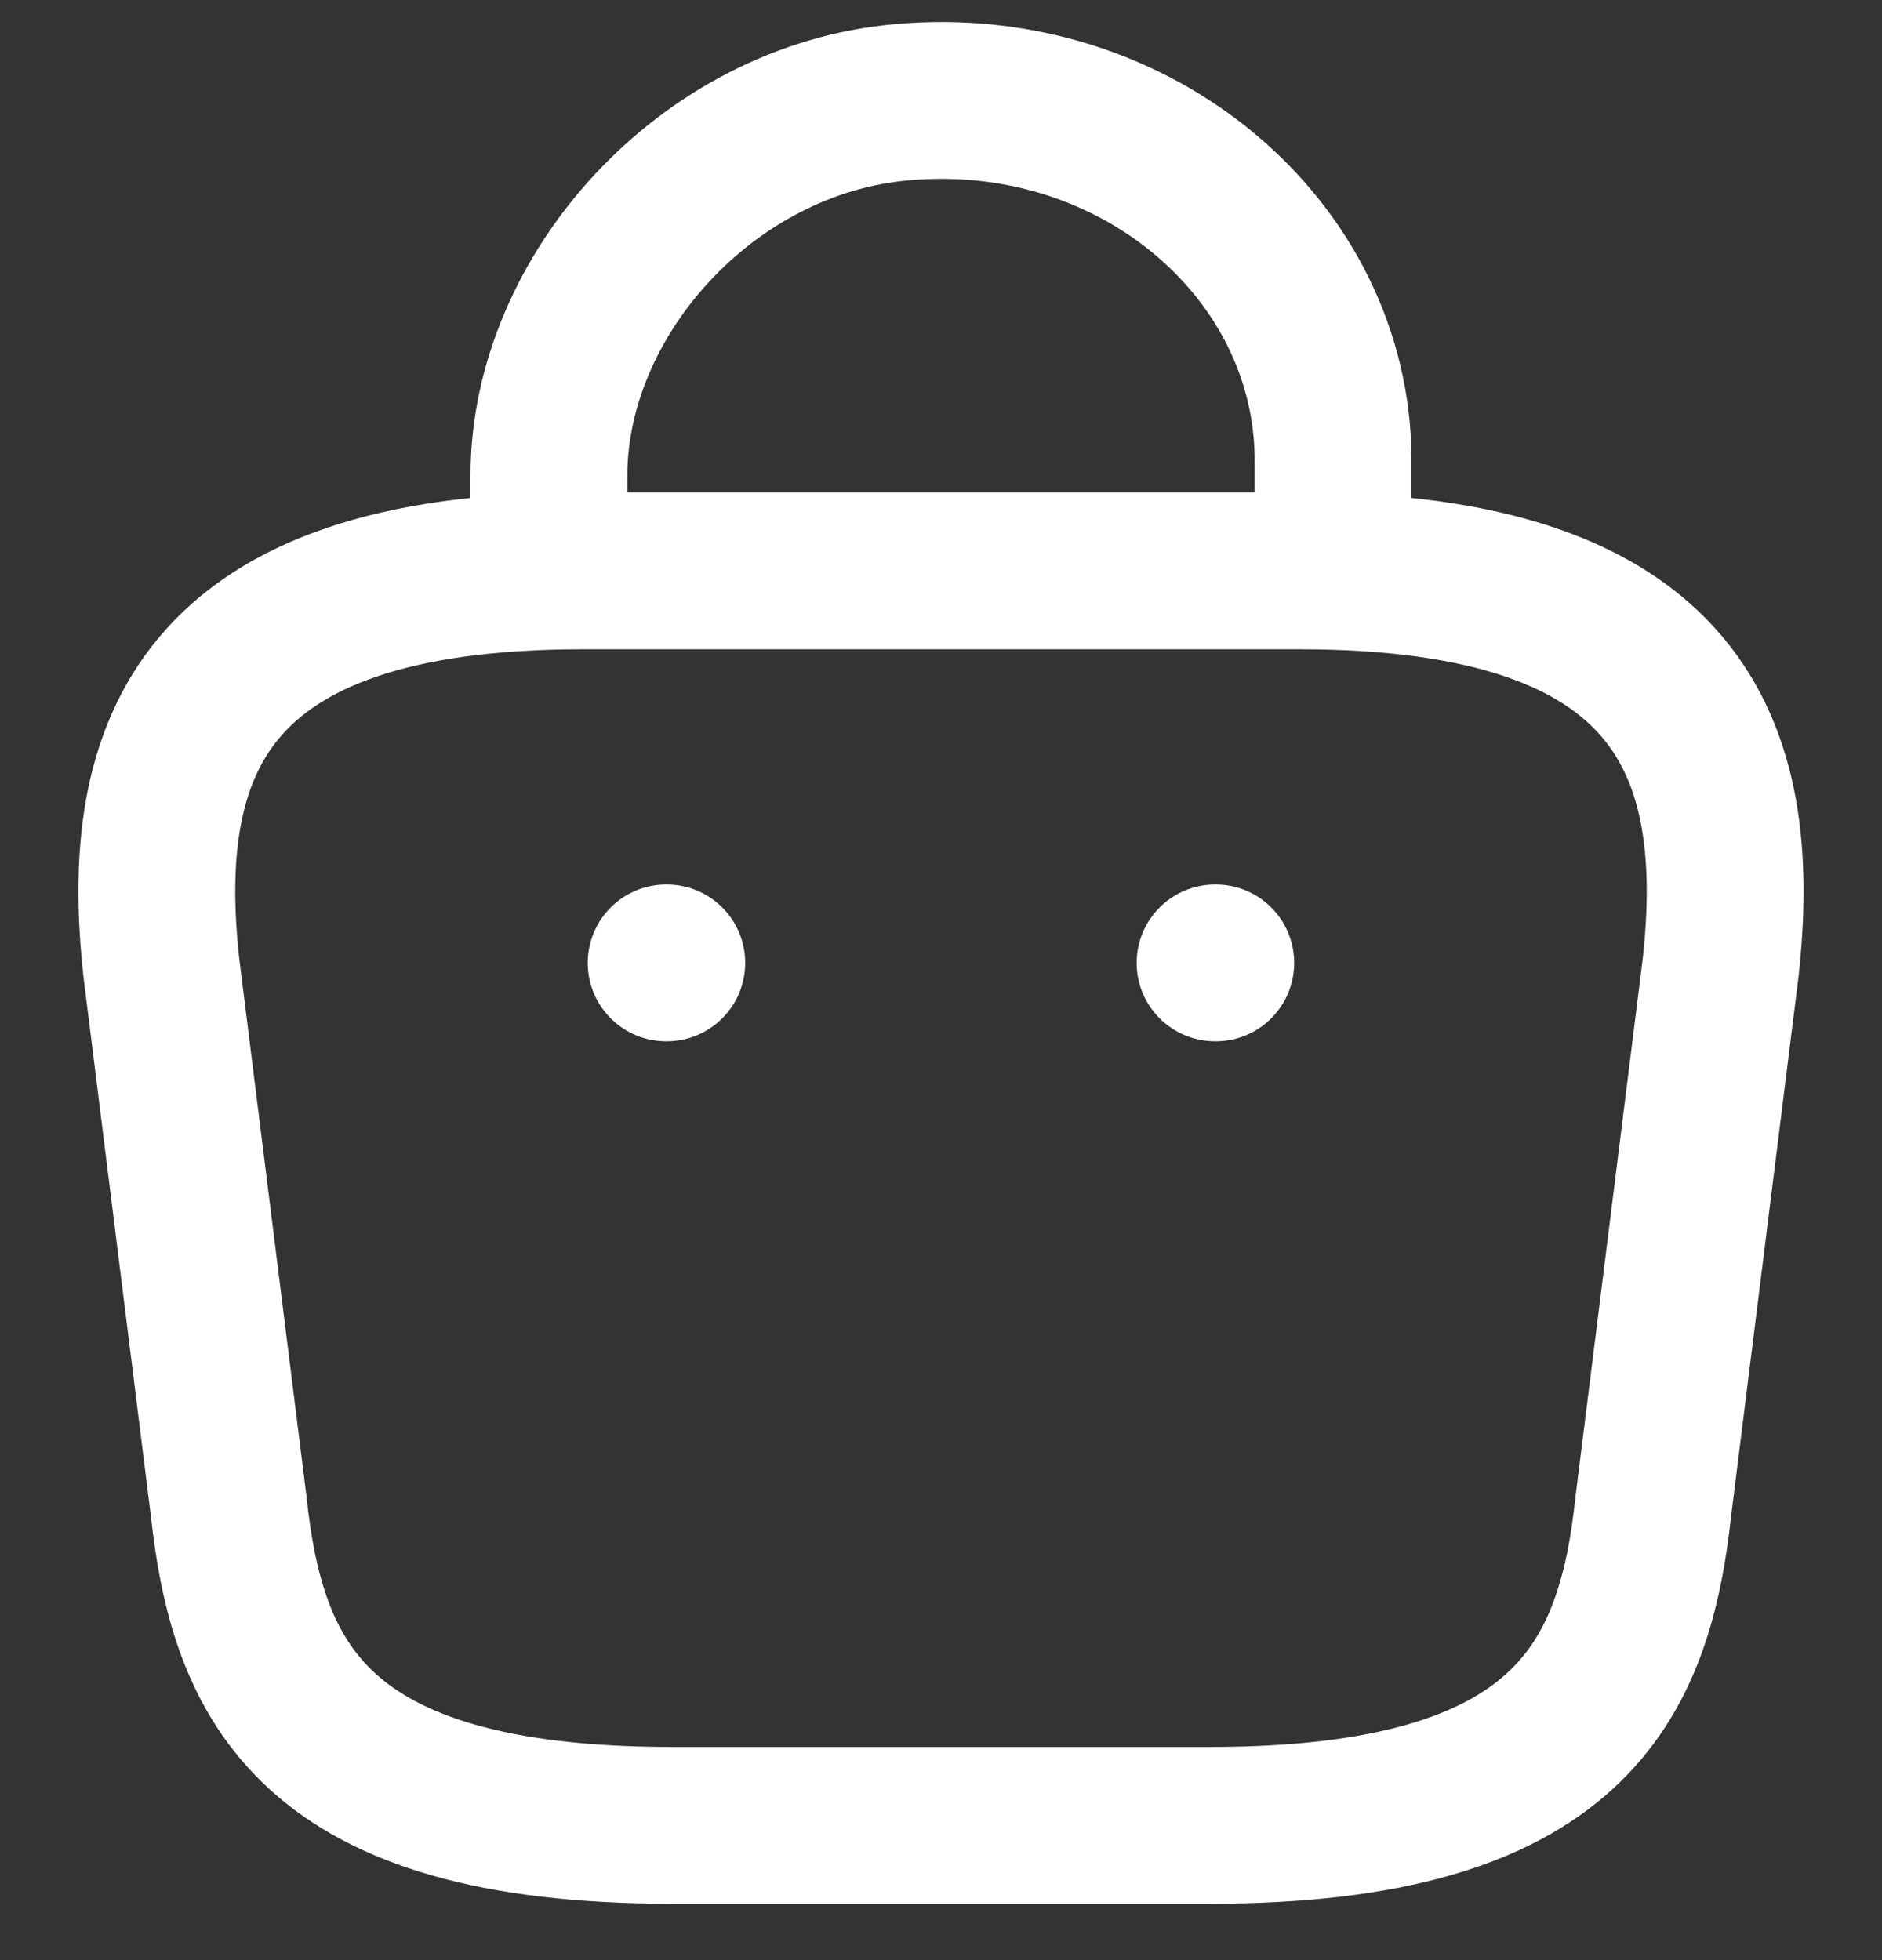 <svg width="24" height="25" viewBox="0 0 24 25" fill="none" xmlns="http://www.w3.org/2000/svg">
<rect x="0" y="0" width="24" height="25" fill="#333333" stroke="none"/>
<path d="M7 7.057V6.067C7 3.772 9.011 1.518 11.511 1.303C14.489 1.038 17 3.191 17 5.873V7.281" stroke="white" stroke-width="2" stroke-miterlimit="10" stroke-linecap="round" stroke-linejoin="round"/>
<path d="M8.572 23.281H15.428C20.022 23.281 20.845 21.441 21.085 19.201L21.942 12.344C22.25 9.556 21.451 7.281 16.571 7.281H7.429C2.549 7.281 1.75 9.556 2.058 12.344L2.915 19.201C3.155 21.441 3.978 23.281 8.572 23.281Z" stroke="white" stroke-width="2" stroke-miterlimit="10" stroke-linecap="round" stroke-linejoin="round"/>
<path d="M15.495 12.281H15.504" stroke="white" stroke-width="2" stroke-linecap="round" stroke-linejoin="round"/>
<path d="M8.495 12.281H8.503" stroke="white" stroke-width="2" stroke-linecap="round" stroke-linejoin="round"/>
</svg>
